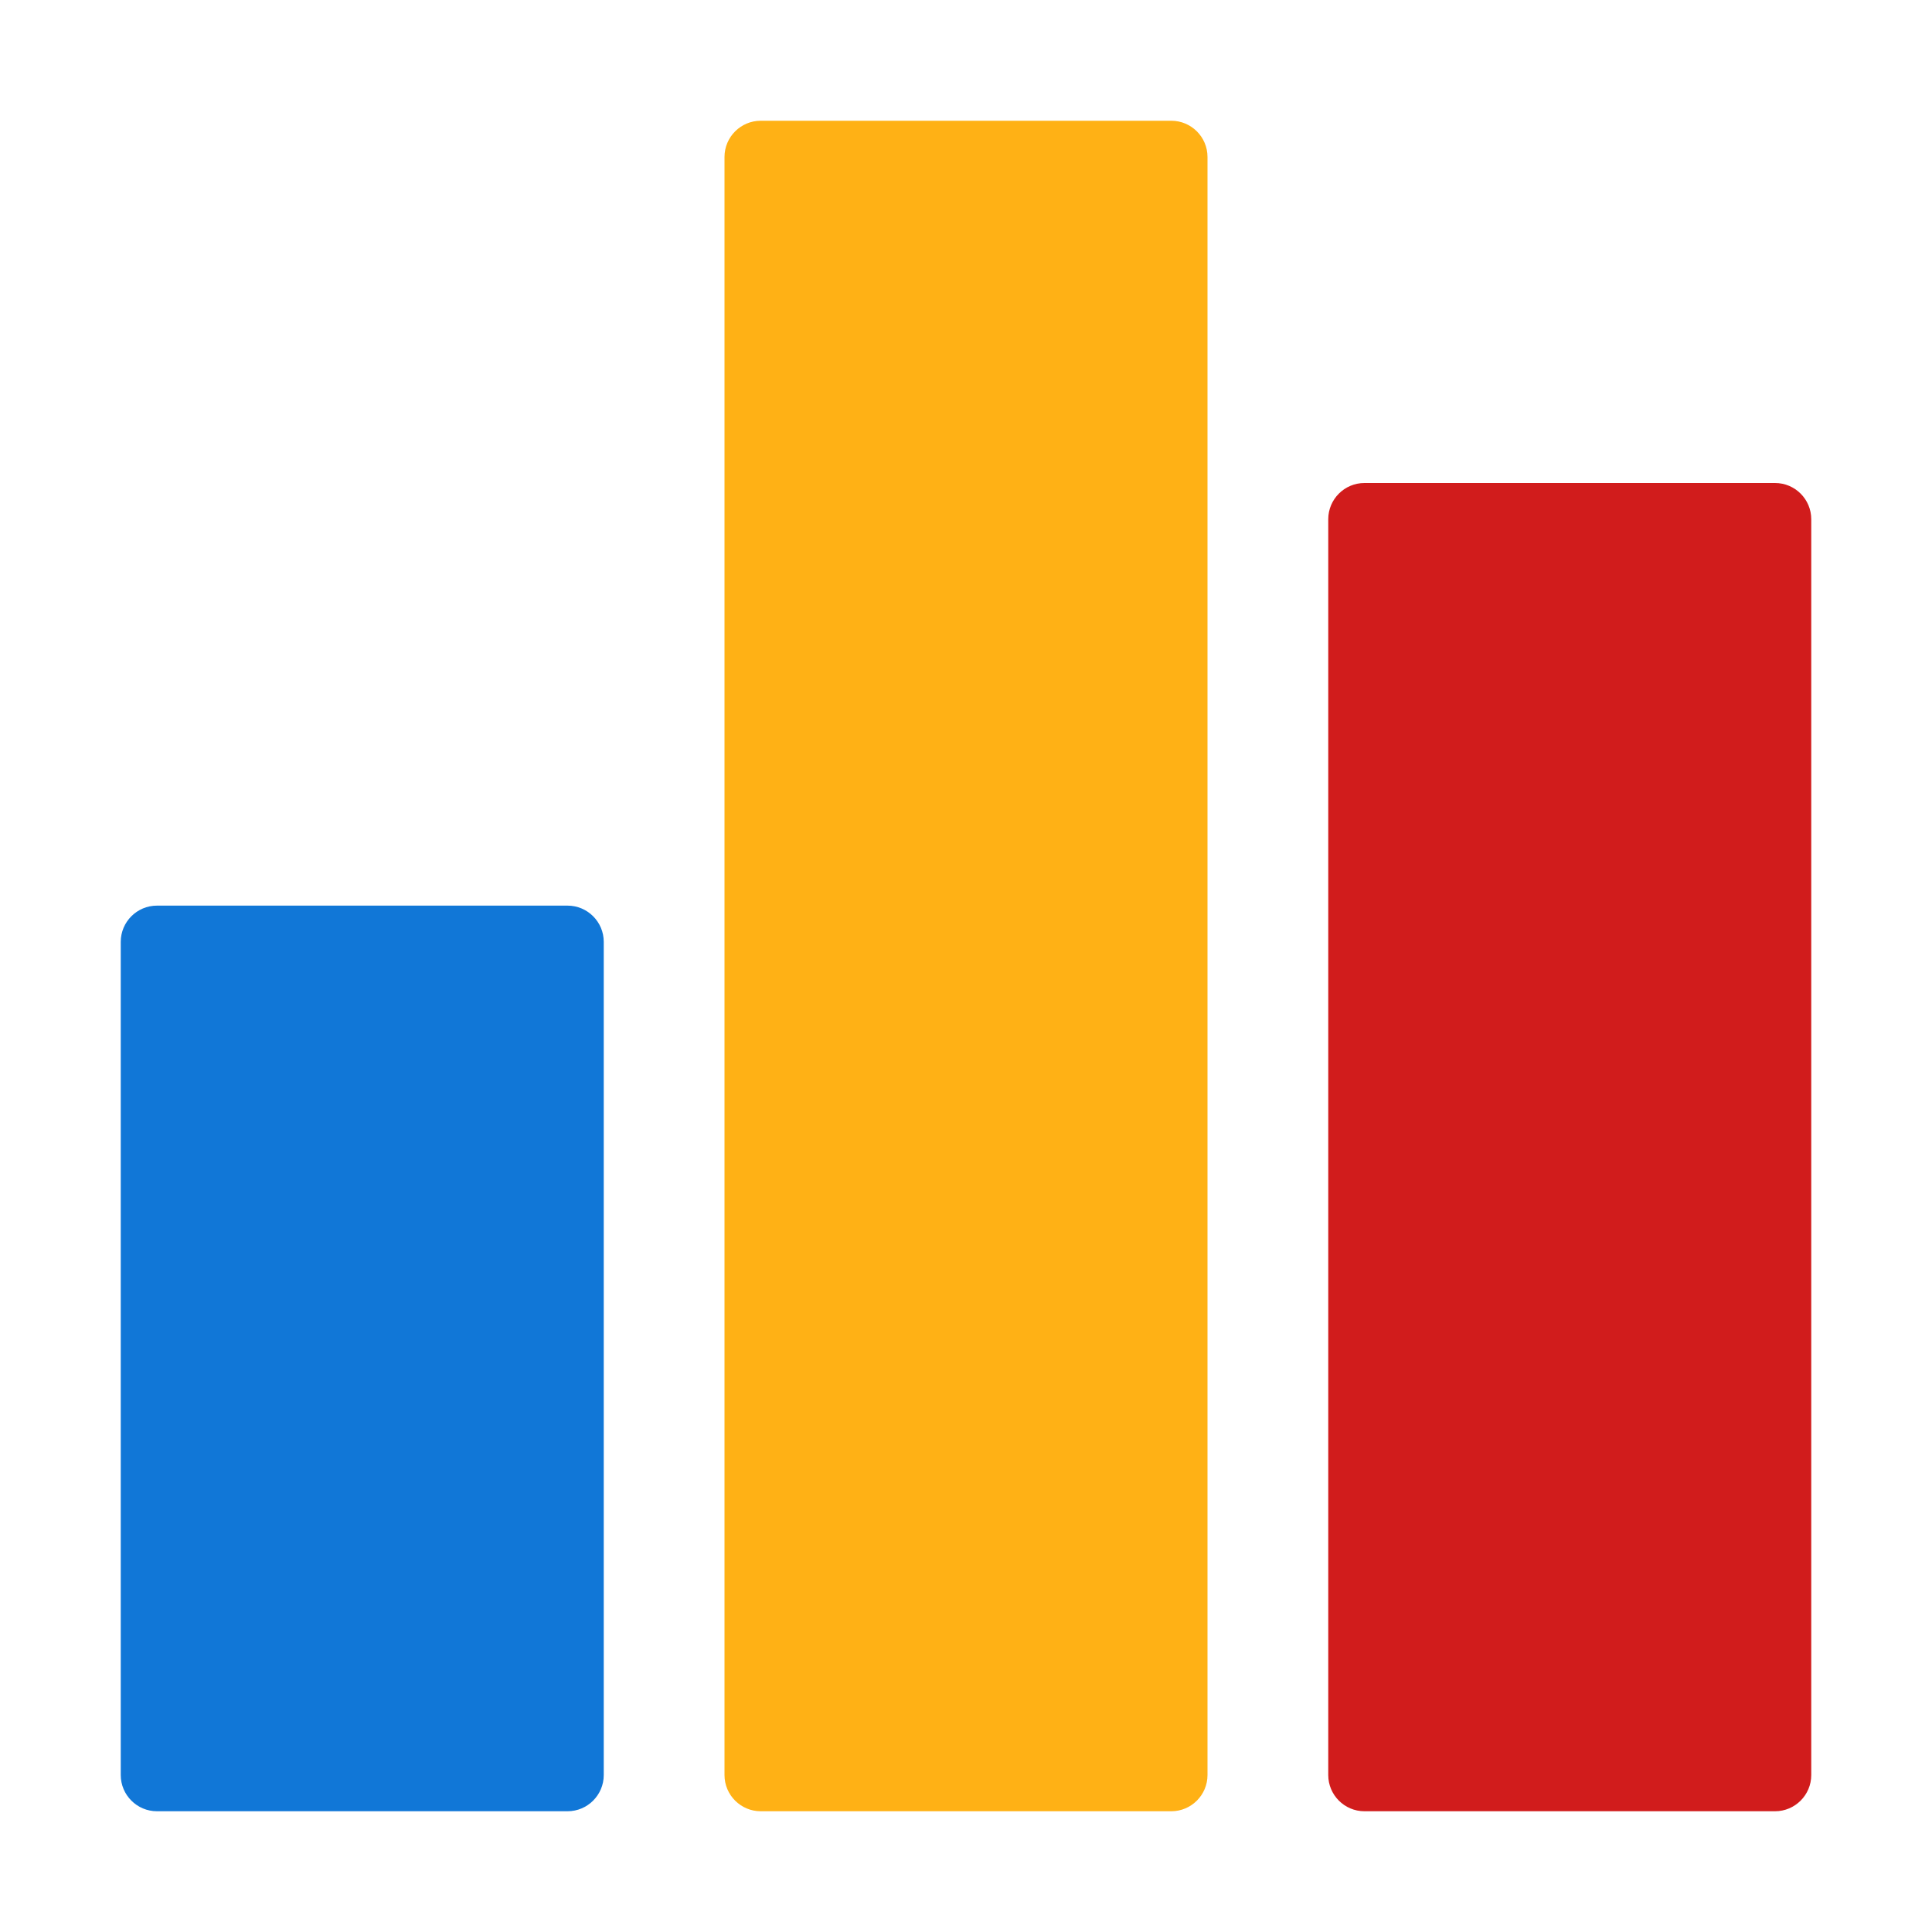 ﻿<?xml version='1.0' encoding='UTF-8'?>
<svg viewBox="-2 -2 32 32" xmlns="http://www.w3.org/2000/svg" xmlns:xlink="http://www.w3.org/1999/xlink">
  <g id="Layer_1" transform="translate(-2, -3)">
    <g id="icon">
      <path d="M29.4, 9L22.6, 9C22.269, 9 22, 9.269 22, 9.6L22, 30.4C22, 30.731 22.269, 31 22.6, 31L29.4, 31C29.731, 31 30, 30.731 30, 30.4L30, 9.6C30, 9.269 29.731, 9 29.4, 9z" fill="#D11C1C" fill-opacity="1" class="Red" />
    </g>
  </g>
  <g id="Layer_1" transform="translate(-2, -3)">
    <g id="icon">
      <path d="M9.4, 16L2.6, 16C2.269, 16 2, 16.269 2, 16.6L2, 30.4C2, 30.731 2.269, 31 2.6, 31L9.4, 31C9.731, 31 10, 30.731 10, 30.4L10, 16.6C10, 16.269 9.731, 16 9.4, 16z" fill="#1177D7" fill-opacity="1" class="Blue" />
    </g>
  </g>
  <g id="Layer_1" transform="translate(-2, -3)">
    <g id="icon">
      <path d="M19.4, 3L12.6, 3C12.269, 3 12, 3.269 12, 3.6L12, 30.4C12, 30.731 12.269, 31 12.6, 31L19.4, 31C19.731, 31 20, 30.731 20, 30.4L20, 3.6C20, 3.269 19.731, 3 19.4, 3z" fill="#FFB115" fill-opacity="1" class="Yellow" />
    </g>
  </g>
</svg>